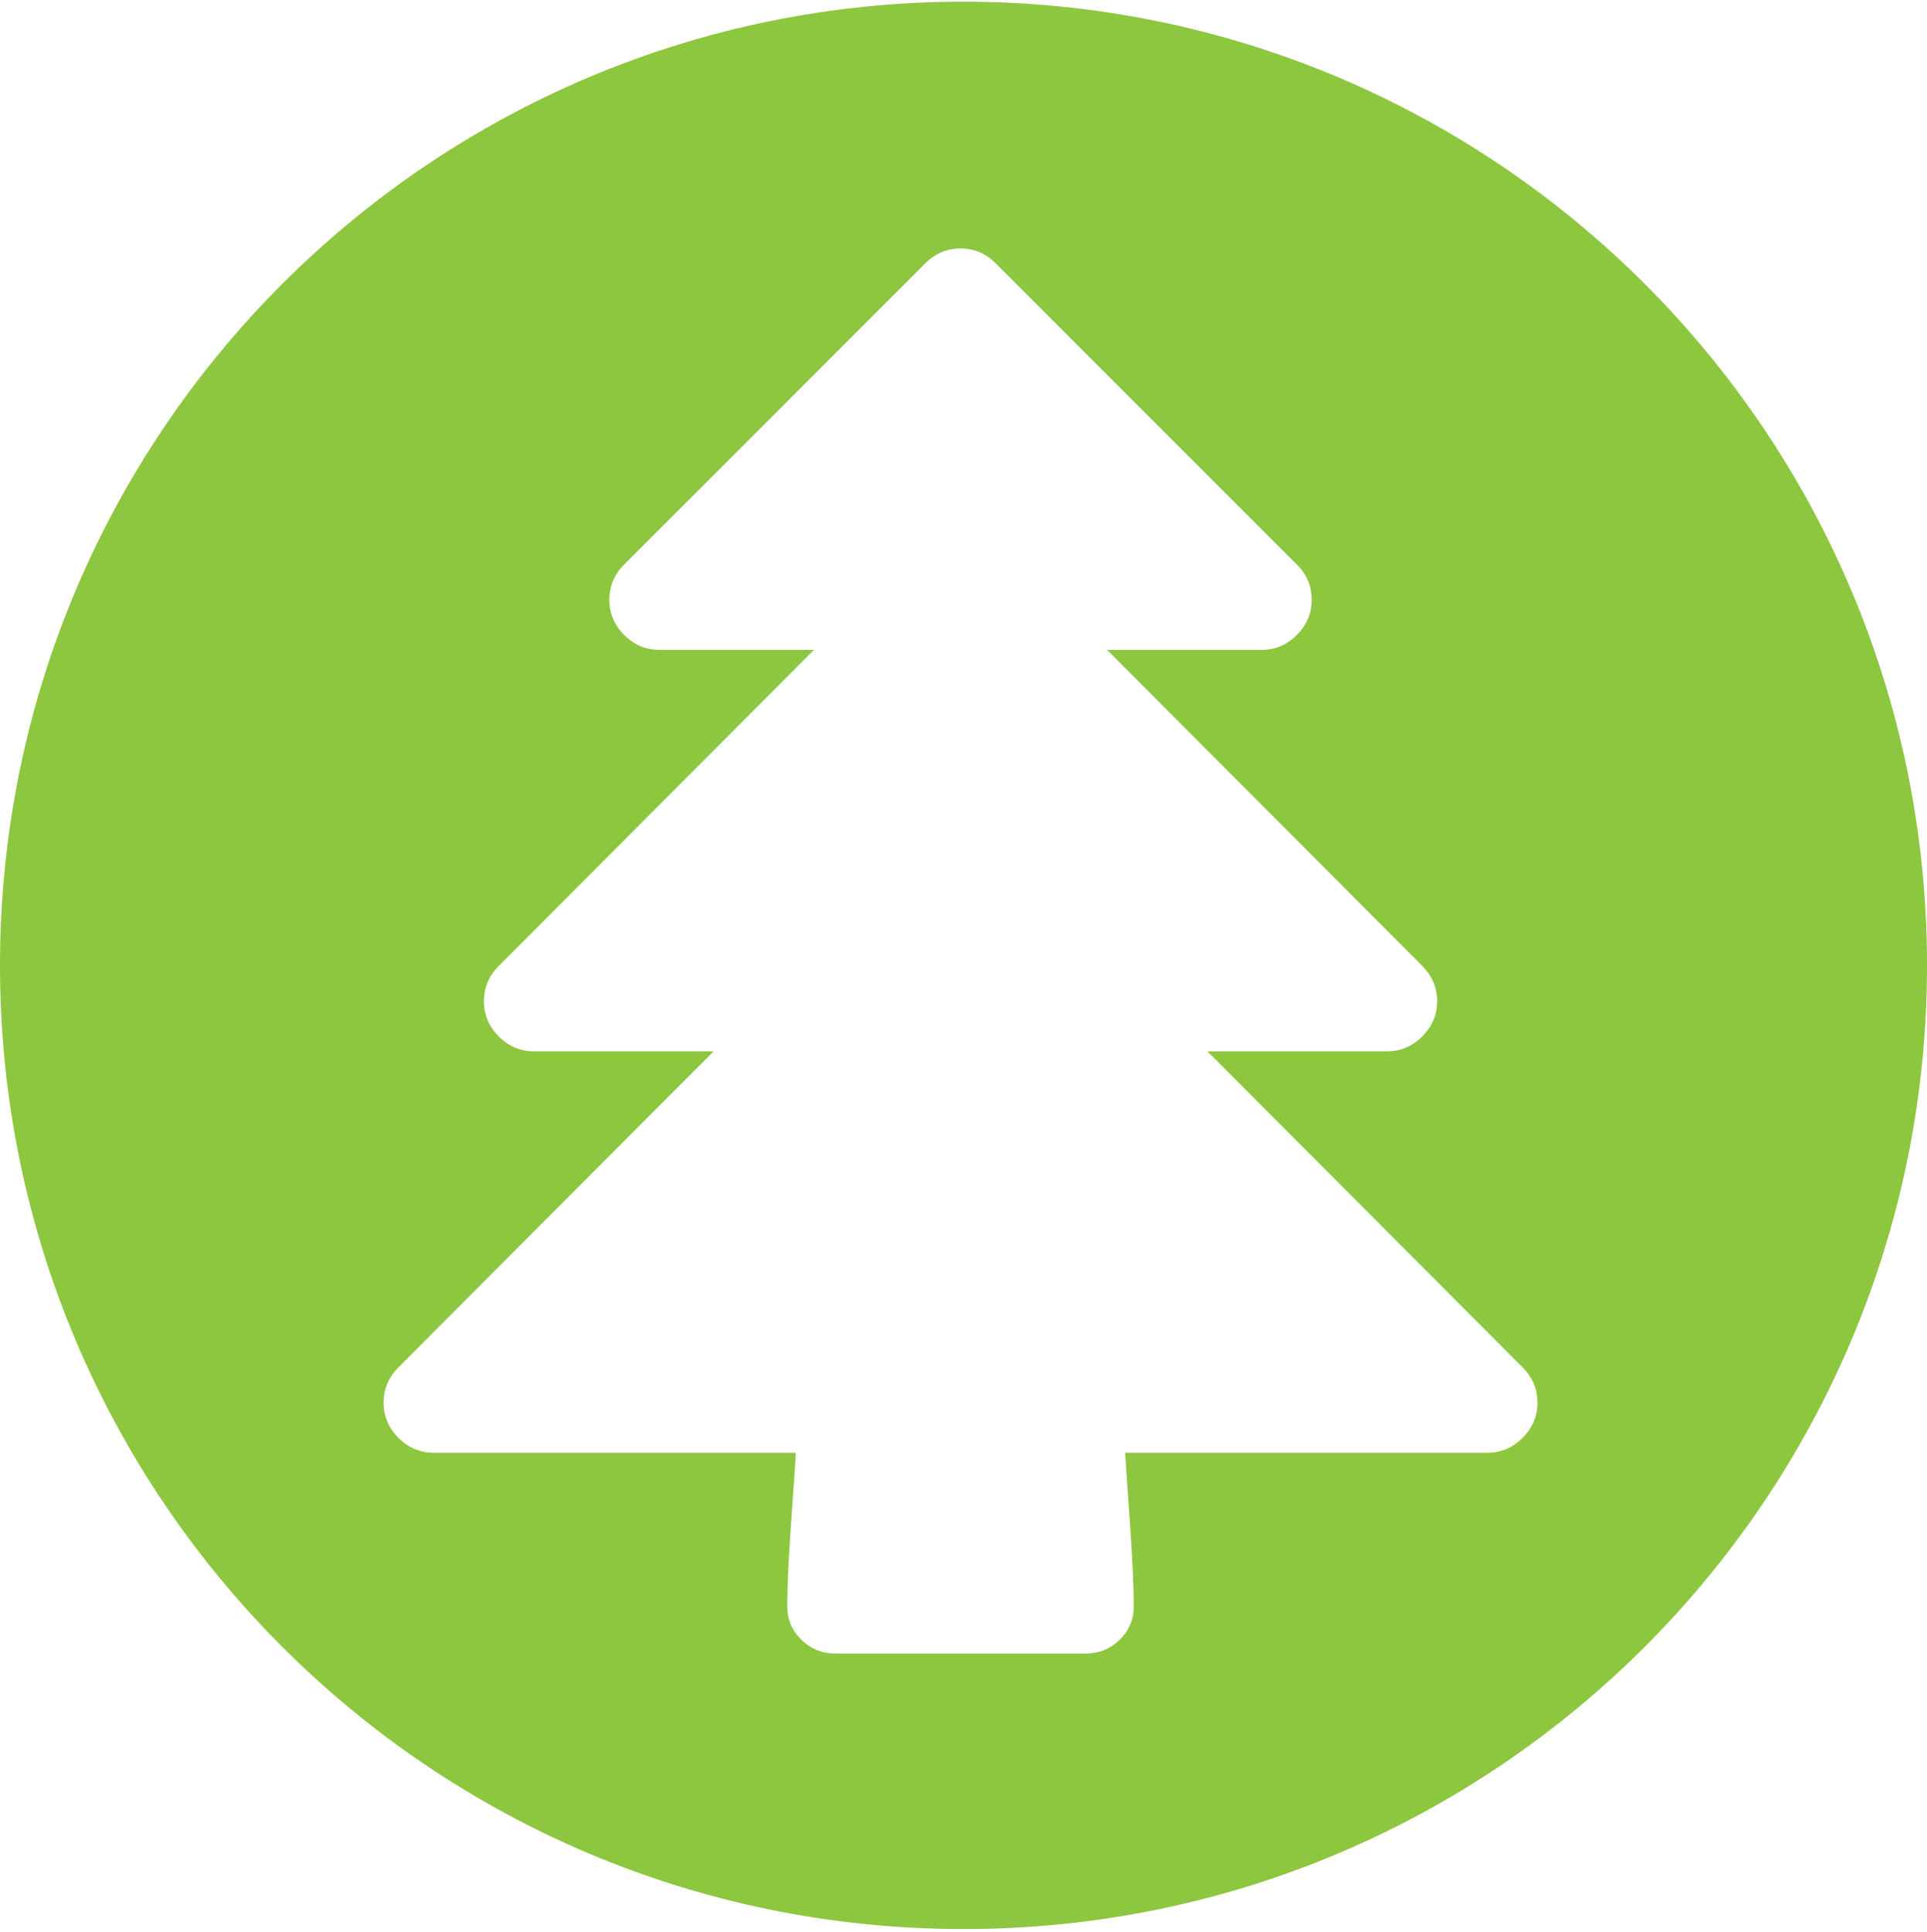 <?xml version="1.0" encoding="utf-8"?>
<!-- Generator: Adobe Illustrator 16.0.0, SVG Export Plug-In . SVG Version: 6.00 Build 0)  -->
<!DOCTYPE svg PUBLIC "-//W3C//DTD SVG 1.1//EN" "http://www.w3.org/Graphics/SVG/1.1/DTD/svg11.dtd">
<svg version="1.1" id="Layer_1" xmlns="http://www.w3.org/2000/svg" xmlns:xlink="http://www.w3.org/1999/xlink" x="0px" y="0px"
	 width="610.638px" height="612px" viewBox="0 0 610.638 612" enable-background="new 0 0 610.638 612" xml:space="preserve">
<g>
	<g>
		<path fill="#8DC63F" d="M305.316,0.535C136.695,0.535,0,137.23,0,305.854c0,168.622,136.695,305.314,305.316,305.314
			c168.624,0,305.321-136.692,305.321-305.314C610.638,137.23,473.94,0.535,305.316,0.535z M482.478,455.558
			c-3.147,3.147-6.871,4.718-11.174,4.718H356.54c0.161,2.817,0.66,10.062,1.489,21.735c0.825,11.673,1.24,20.657,1.24,26.952
			c0,4.138-1.489,7.655-4.468,10.562c-2.983,2.891-6.545,4.348-10.684,4.348h-79.491c-4.14,0-7.7-1.457-10.681-4.348
			c-2.981-2.906-4.472-6.424-4.472-10.562c0-6.295,0.413-15.279,1.242-26.952c0.827-11.673,1.324-18.918,1.491-21.735H137.443
			c-4.309,0-8.034-1.57-11.178-4.718c-3.147-3.147-4.72-6.875-4.72-11.182c0-4.299,1.572-8.026,4.72-11.174l99.859-100.112H169.24
			c-4.309,0-8.034-1.57-11.178-4.718c-3.148-3.147-4.719-6.866-4.719-11.182c0-4.299,1.571-8.024,4.719-11.172l99.859-100.112
			h-48.938c-4.307,0-8.034-1.57-11.178-4.717c-3.147-3.144-4.719-6.867-4.719-11.178c0-4.303,1.572-8.03,4.719-11.178l95.389-95.387
			c3.144-3.147,6.869-4.722,11.178-4.722c4.305,0,8.028,1.574,11.175,4.722l95.392,95.387c3.144,3.147,4.722,6.875,4.722,11.178
			c0,4.311-1.578,8.034-4.722,11.178c-3.147,3.147-6.875,4.717-11.178,4.717h-48.938l99.859,100.112
			c3.144,3.147,4.722,6.873,4.722,11.172c0,4.315-1.578,8.034-4.722,11.182c-3.147,3.147-6.871,4.718-11.178,4.718h-56.883
			l99.854,100.112c3.147,3.147,4.722,6.875,4.722,11.174C487.199,448.683,485.625,452.41,482.478,455.558z"/>
	</g>
</g>
</svg>
